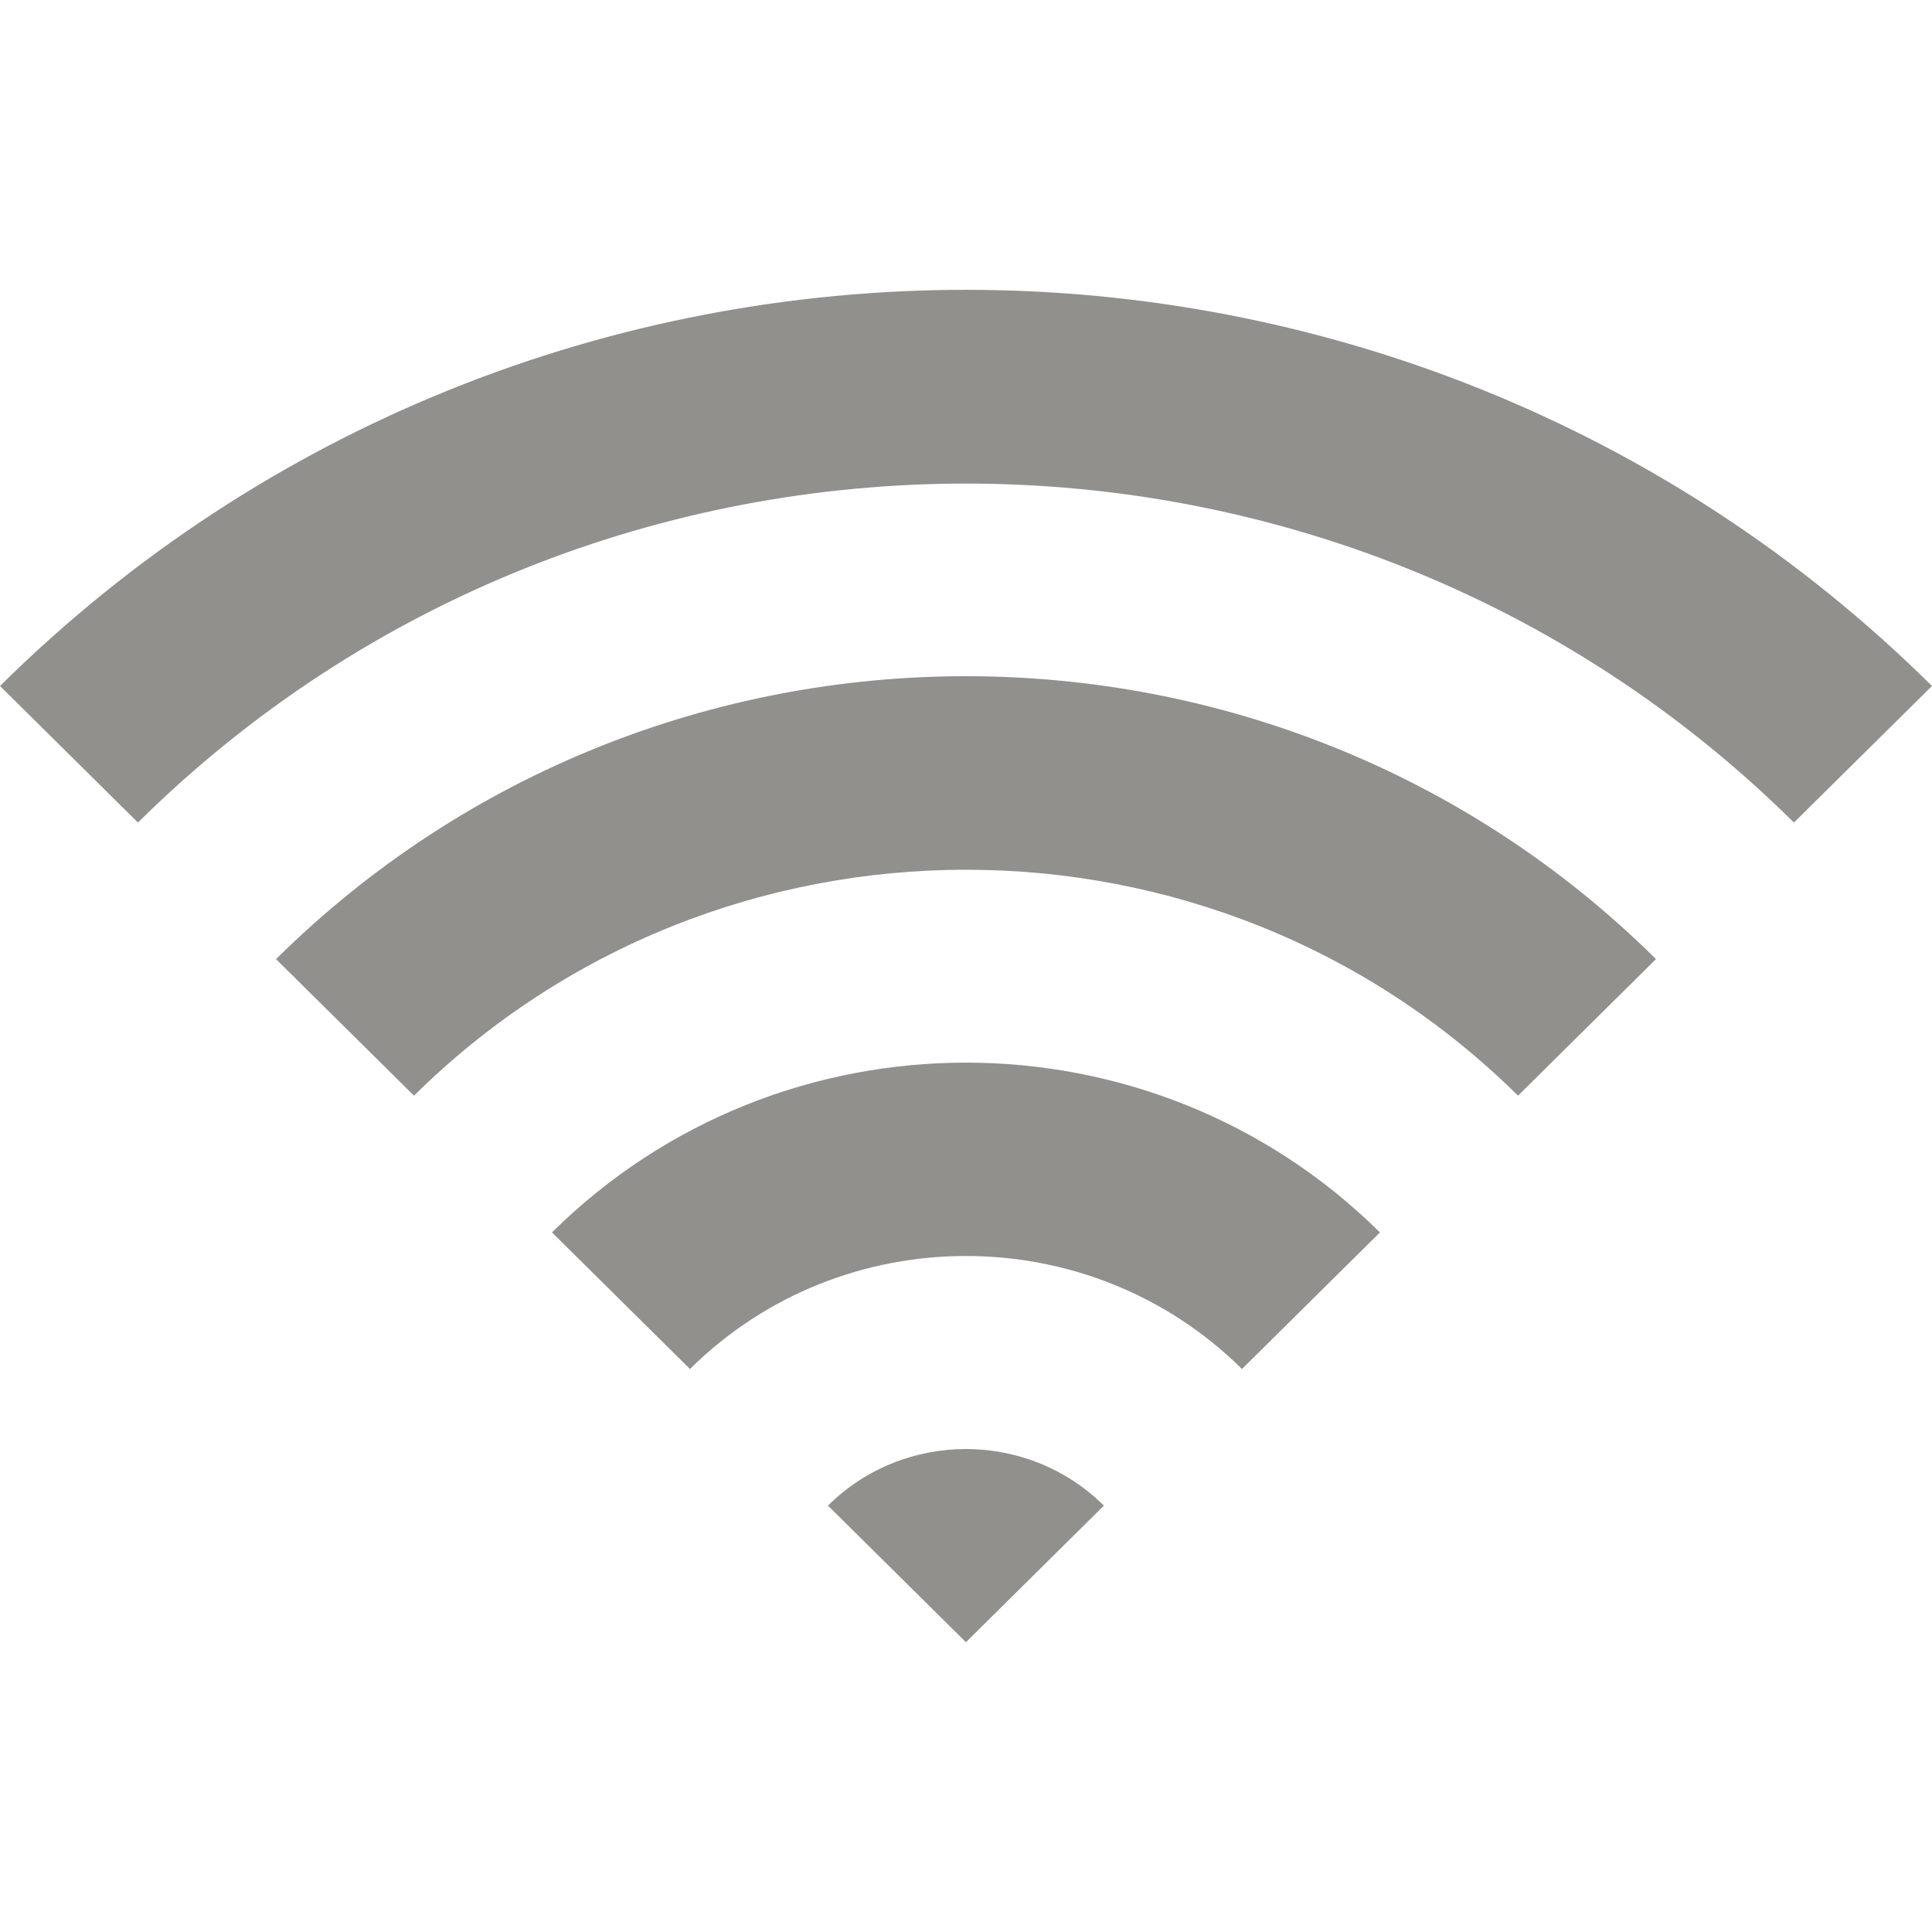 <!-- Generated by IcoMoon.io -->
<svg version="1.1" xmlns="http://www.w3.org/2000/svg" width="32" height="32" viewBox="0 0 32 32">
<title>as-wifi-4</title>
<path fill="#91908d" d="M13.714 24.938l2.285 2.262 2.285-2.262c-1.262-1.25-3.309-1.25-4.571 0zM9.143 20.413l2.285 2.262c2.52-2.496 6.622-2.496 9.143 0l2.285-2.262c-3.787-3.75-9.927-3.75-13.714 0zM0 11.362l2.285 2.262c7.562-7.486 19.867-7.486 27.428 0l2.287-2.262c-8.838-8.749-23.164-8.749-32 0zM27.428 15.886l-2.285 2.262c-5.041-4.99-13.243-4.99-18.286 0l-2.285-2.262c6.311-6.248 16.545-6.248 22.857 0z"></path>
</svg>
